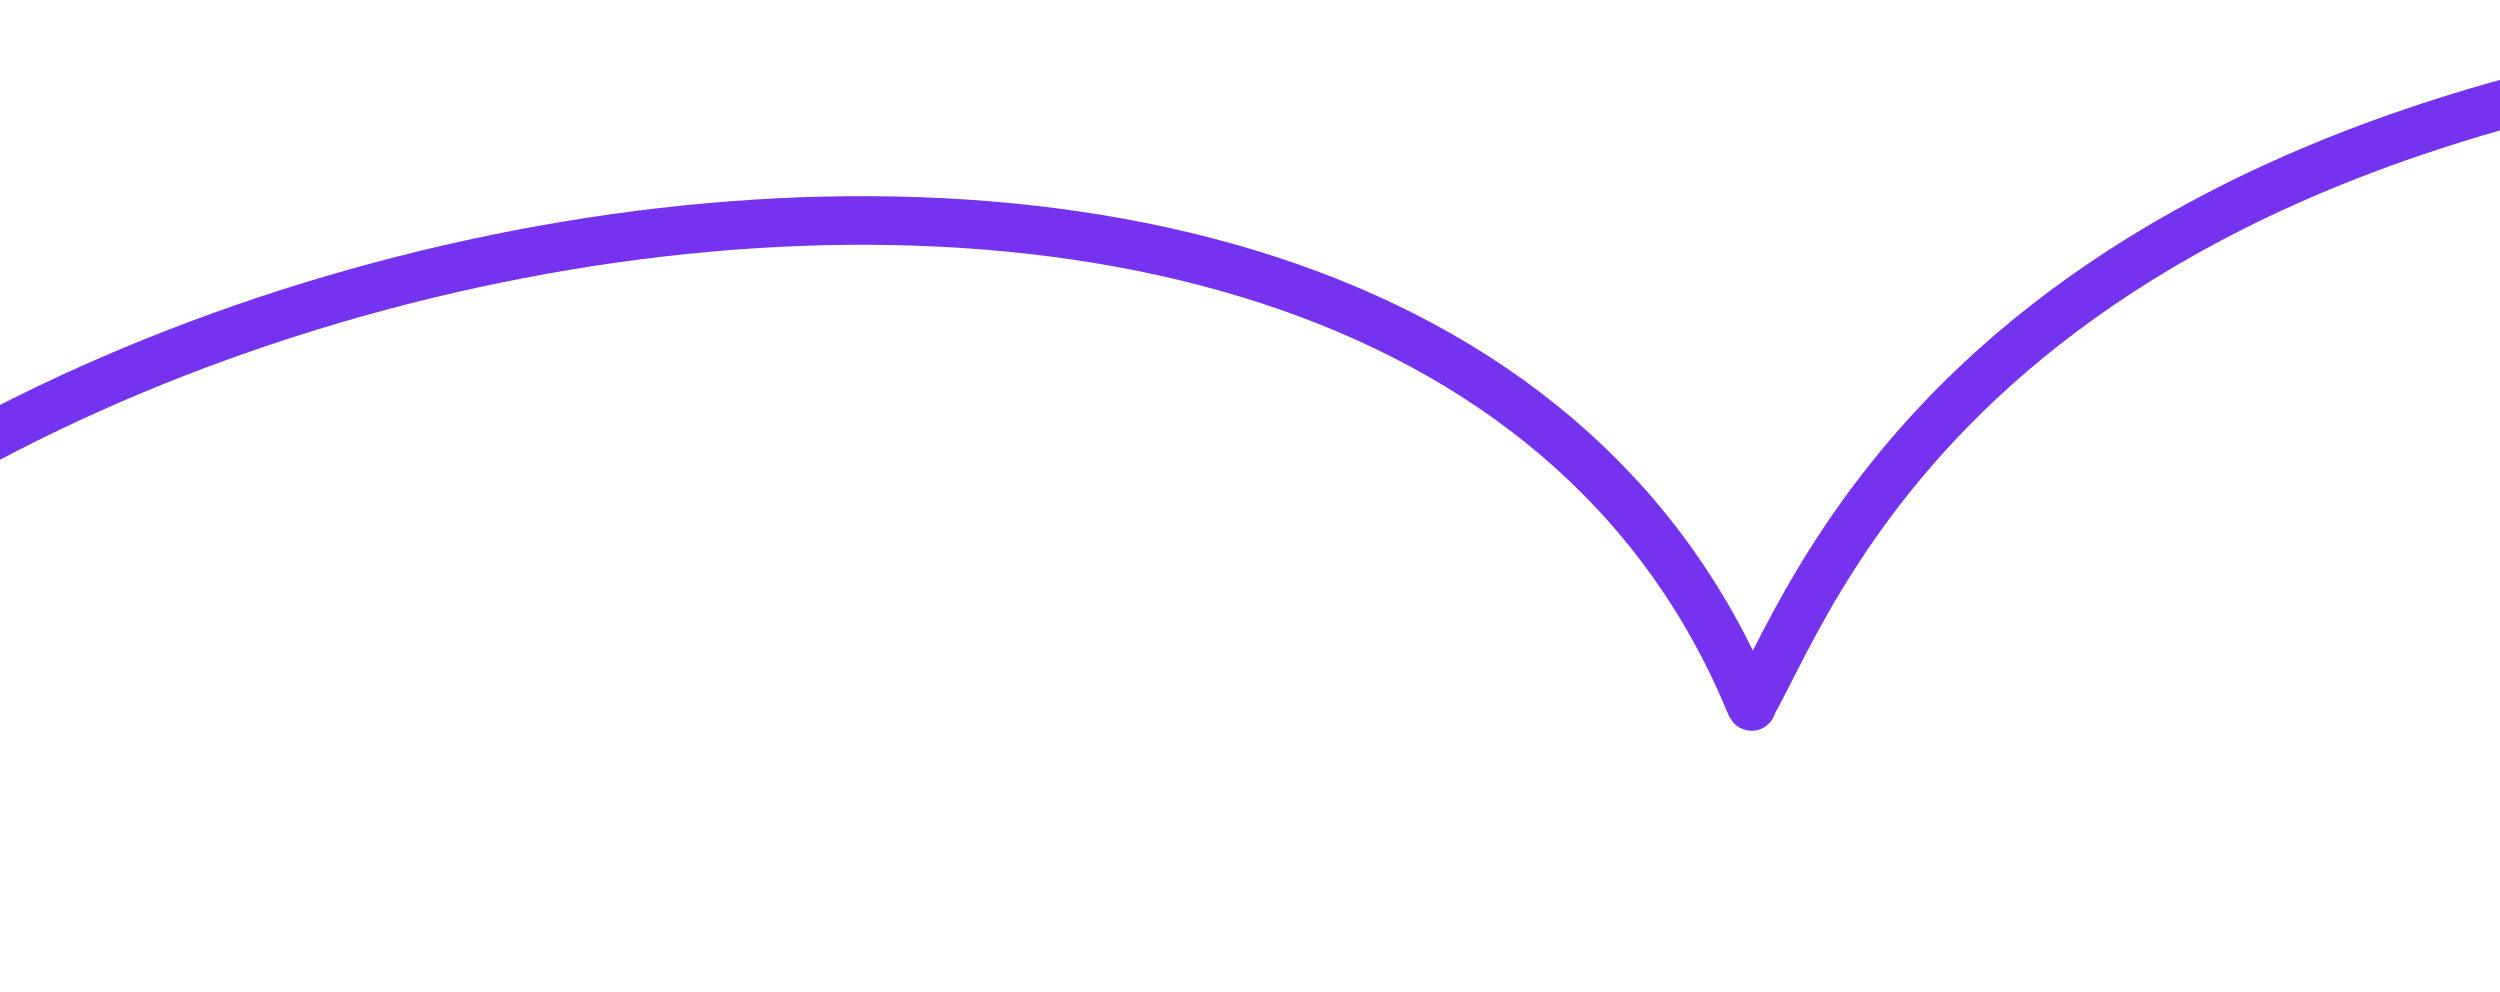 <svg xmlns="http://www.w3.org/2000/svg" width="1439" height="571" viewBox="0 0 1439 571" fill="none"><path d="M-298 567.147C-204.184 156.394 800.792 -97.235 1007.65 405.701C1008.44 407.623 1008.36 406.079 1008.36 405.806C1048.65 334.457 1147.93 46.506 1736.83 14.391" stroke="#7633EF" stroke-width="28" stroke-miterlimit="10"></path></svg>